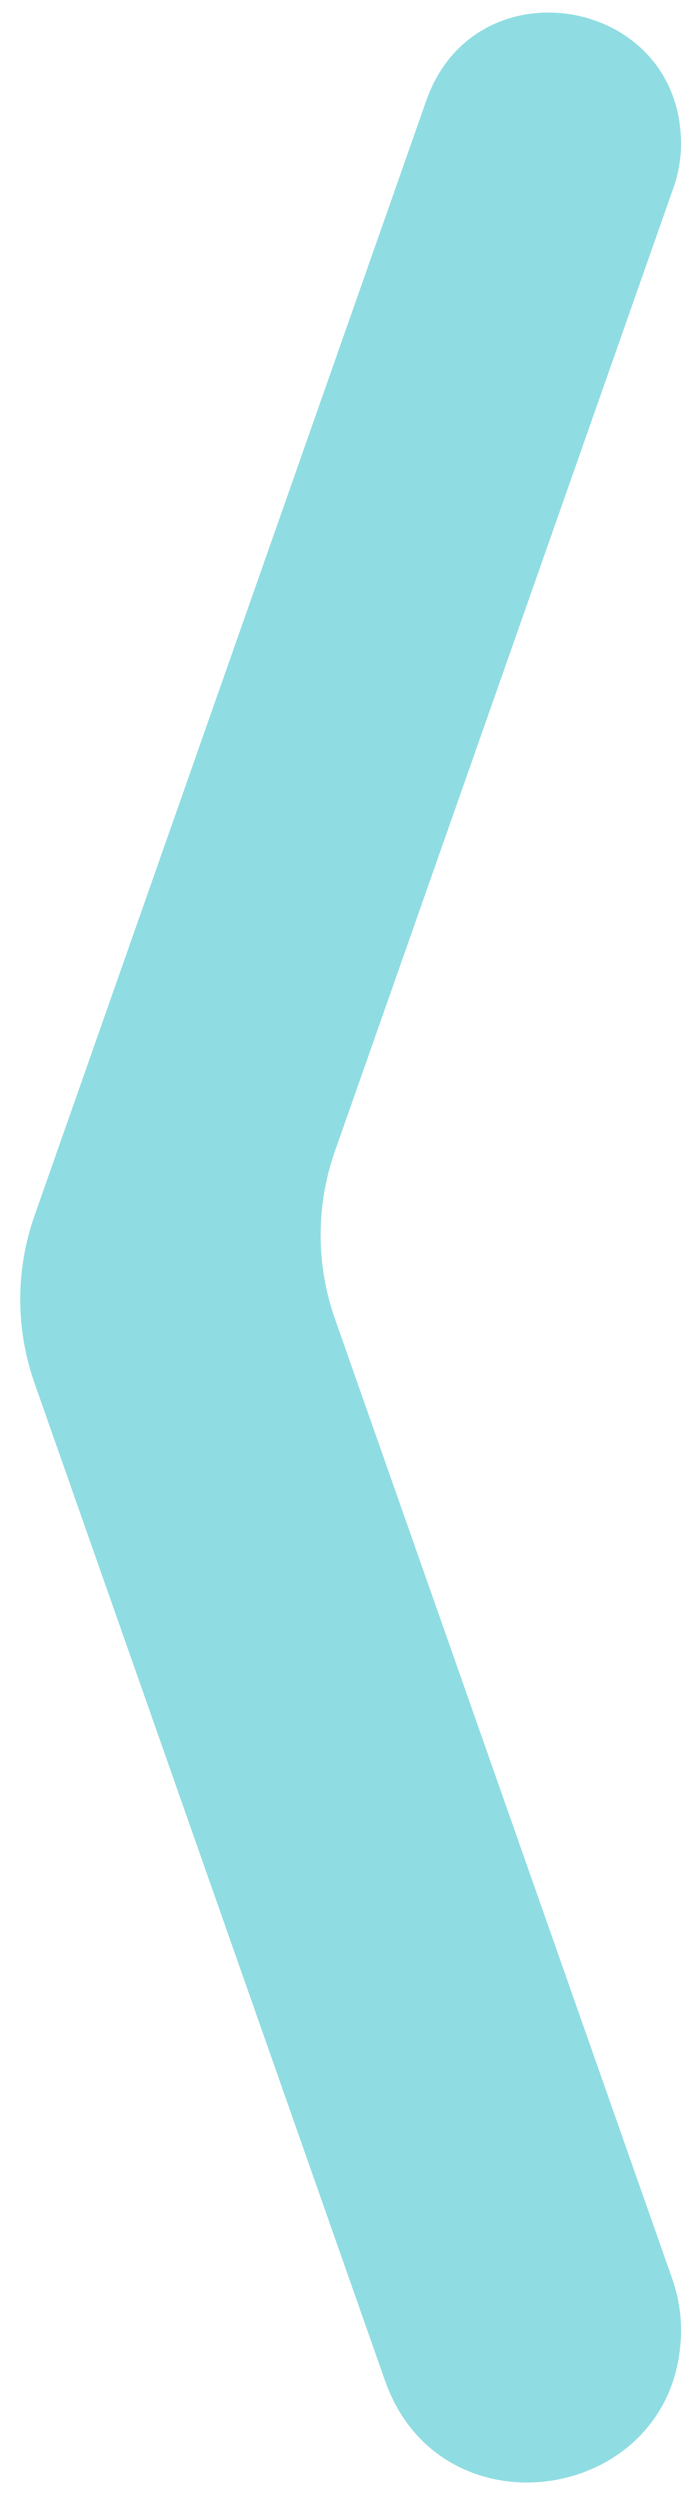 <svg width="27" height="99" viewBox="0 0 27 99" fill="none" xmlns="http://www.w3.org/2000/svg">
    <path fill-rule="evenodd" clip-rule="evenodd" d="M27 5.697C27 6.284 26.901 6.867 26.706 7.421L13.279 45.59C12.524 47.738 12.524 50.079 13.279 52.227L26.658 90.26C26.884 90.904 27 91.582 27 92.264C27 99.06 17.515 100.68 15.261 94.269L1.369 54.777C0.613 52.629 0.613 50.288 1.369 48.14L16.905 3.973C18.844 -1.539 27 -0.147 27 5.697Z" fill="#20BCC6" fill-opacity="0.5"/>
</svg>
